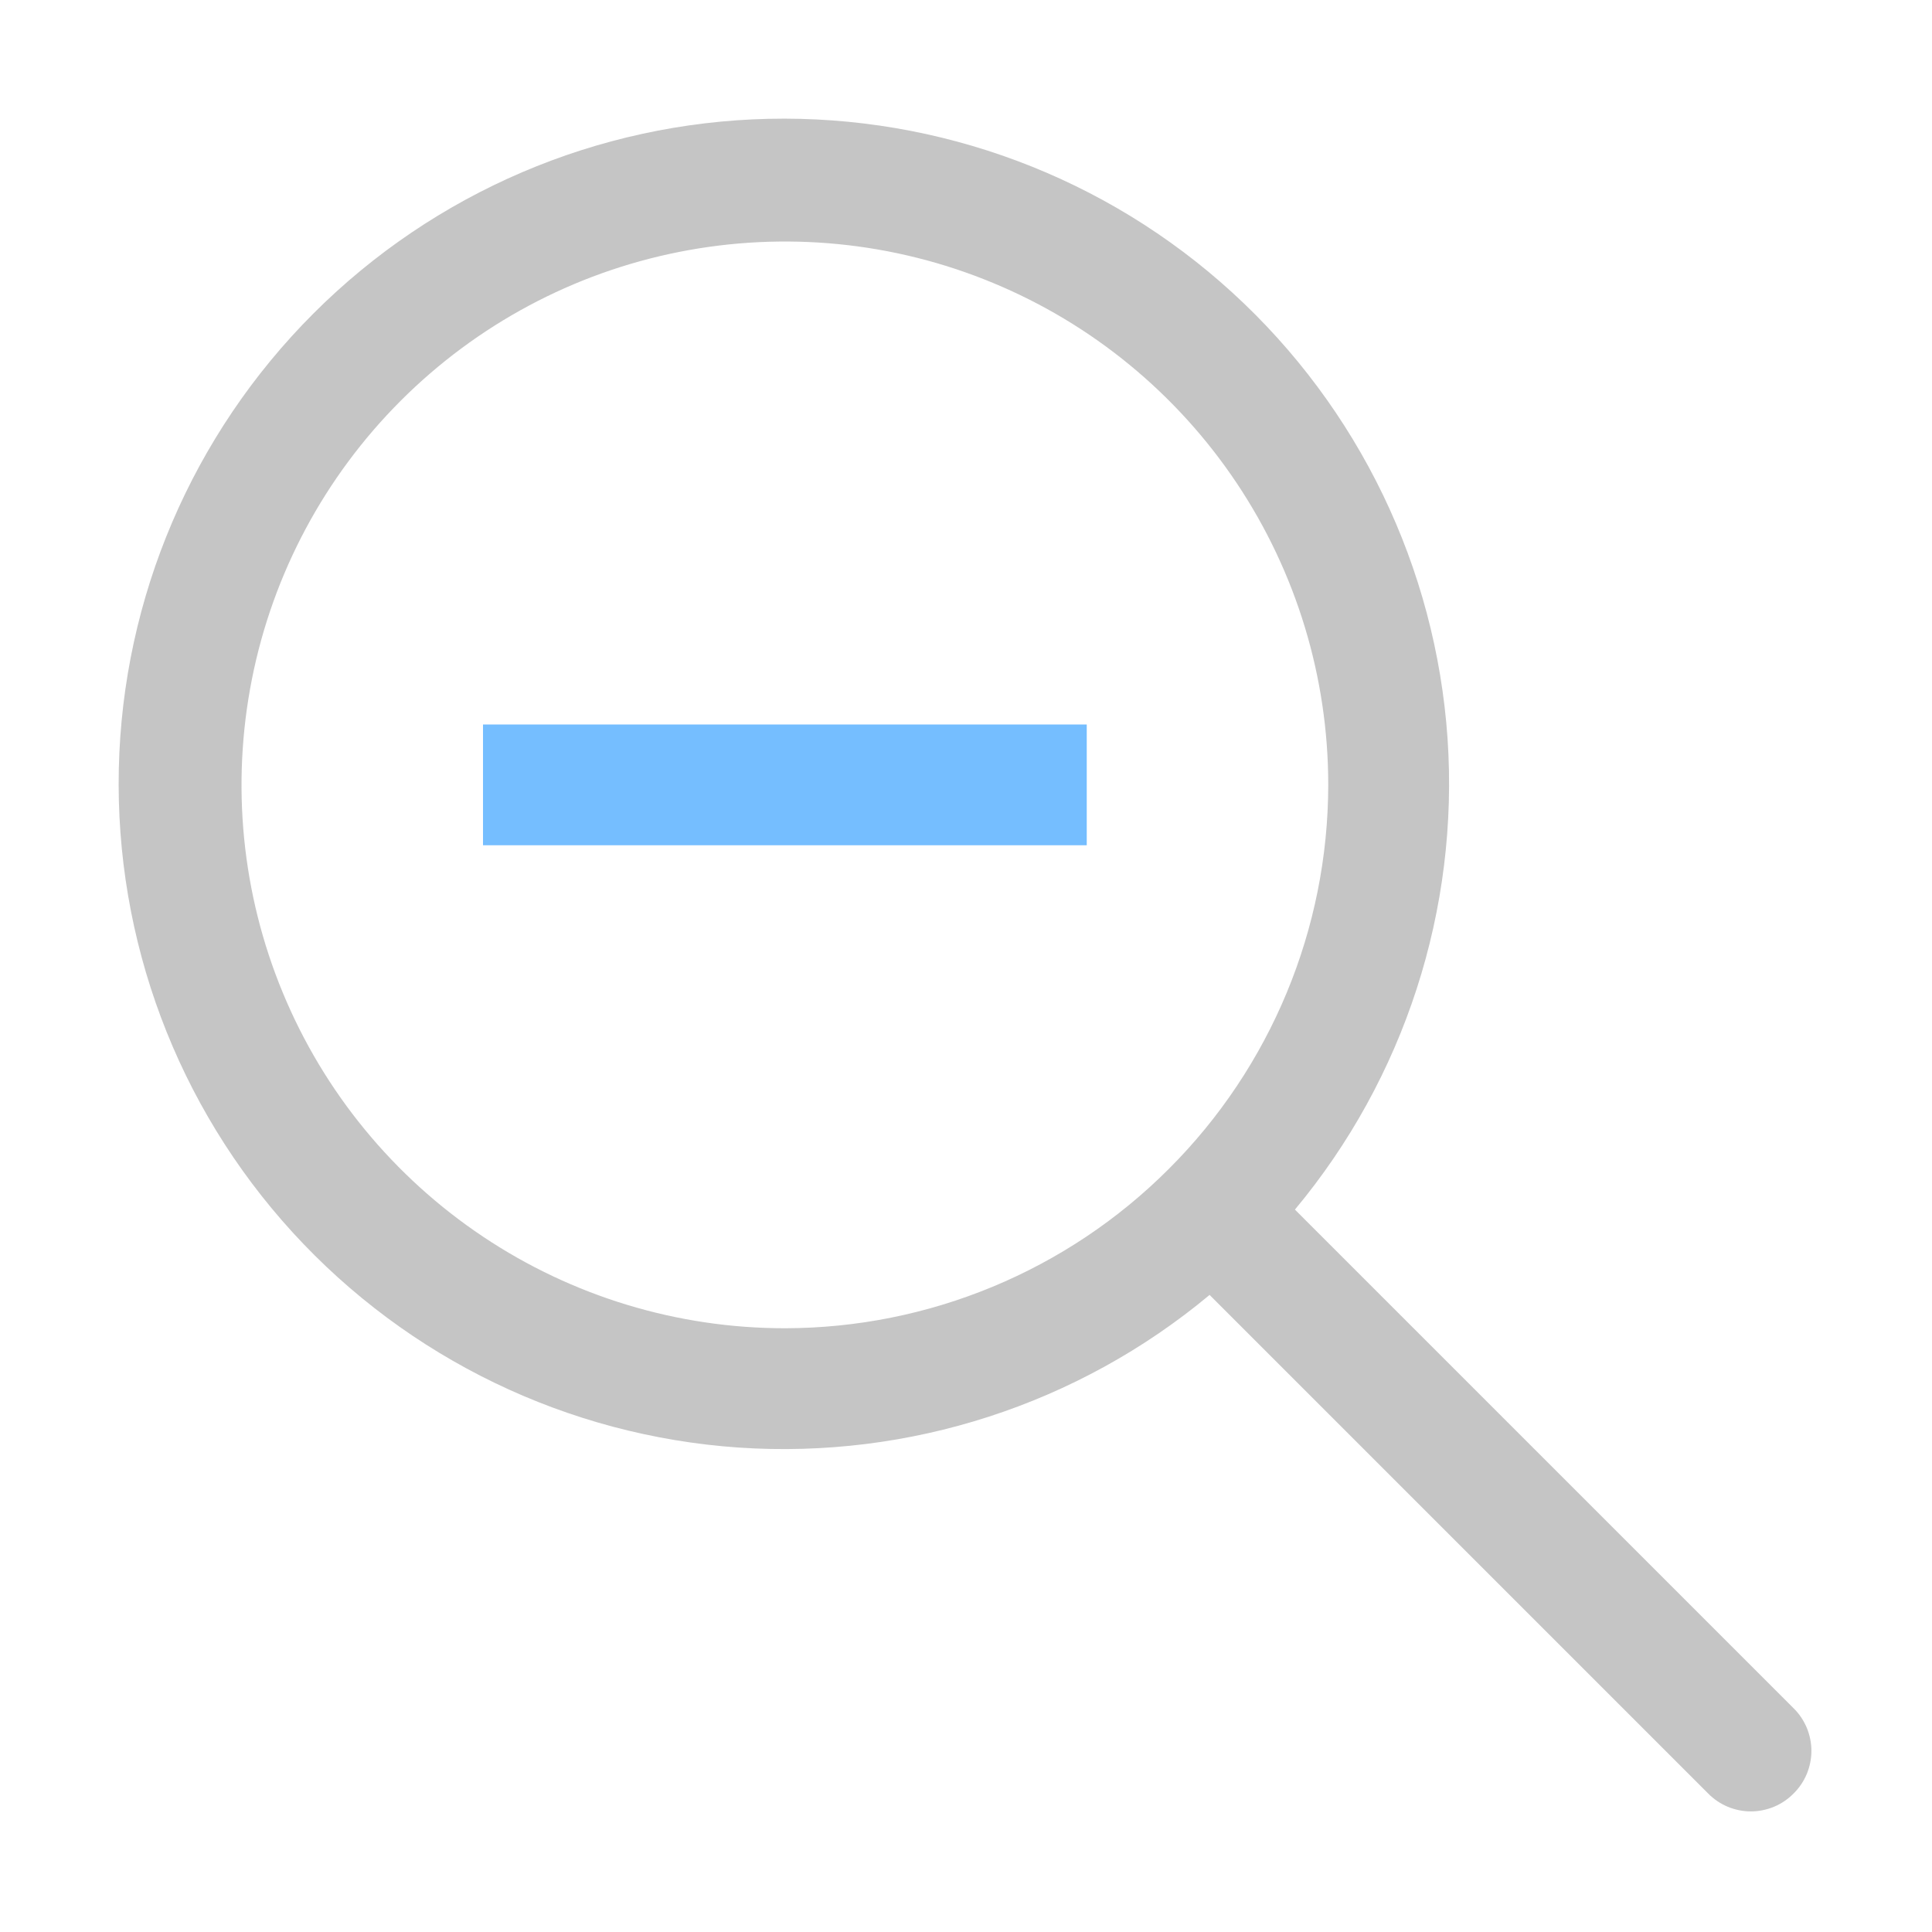 <svg width="12" height="12" viewBox="0 0 12 12" fill="none" xmlns="http://www.w3.org/2000/svg">
    <g clip-path="url(#clip0)">
        <path style="fill:#C5C5C5 !important;"
            d="M11.14 10.61L8.043 7.513C8.724 6.696 9.063 5.648 8.991 4.587C8.918 3.526 8.439 2.534 7.654 1.817C6.869 1.1 5.838 0.714 4.774 0.738C3.711 0.762 2.699 1.195 1.947 1.947C1.195 2.699 0.762 3.711 0.738 4.774C0.714 5.838 1.1 6.869 1.817 7.654C2.534 8.439 3.526 8.918 4.587 8.991C5.648 9.063 6.696 8.724 7.513 8.043L10.61 11.14C10.644 11.175 10.686 11.203 10.731 11.222C10.777 11.241 10.826 11.251 10.875 11.251C10.924 11.251 10.973 11.241 11.019 11.222C11.064 11.203 11.106 11.175 11.14 11.14C11.175 11.106 11.203 11.064 11.222 11.019C11.241 10.973 11.251 10.924 11.251 10.875C11.251 10.826 11.241 10.777 11.222 10.731C11.203 10.686 11.175 10.644 11.14 10.61ZM4.875 8.25C4.207 8.25 3.555 8.052 3 7.681C2.445 7.31 2.012 6.783 1.757 6.167C1.501 5.55 1.435 4.871 1.565 4.217C1.695 3.562 2.017 2.961 2.489 2.489C2.961 2.017 3.562 1.695 4.217 1.565C4.871 1.435 5.55 1.501 6.167 1.757C6.783 2.012 7.31 2.445 7.681 3C8.052 3.555 8.25 4.207 8.25 4.875C8.249 5.77 7.893 6.628 7.26 7.26C6.628 7.893 5.77 8.249 4.875 8.25Z" />
        <path style="fill:#75BEFF !important;" d="M6.75 4.5V5.25H3V4.5H6.75Z" />
    </g>
    <defs>
        <clipPath id="clip0">
            <rect width="12" height="12" fill="white" />
        </clipPath>
    </defs>
</svg>
